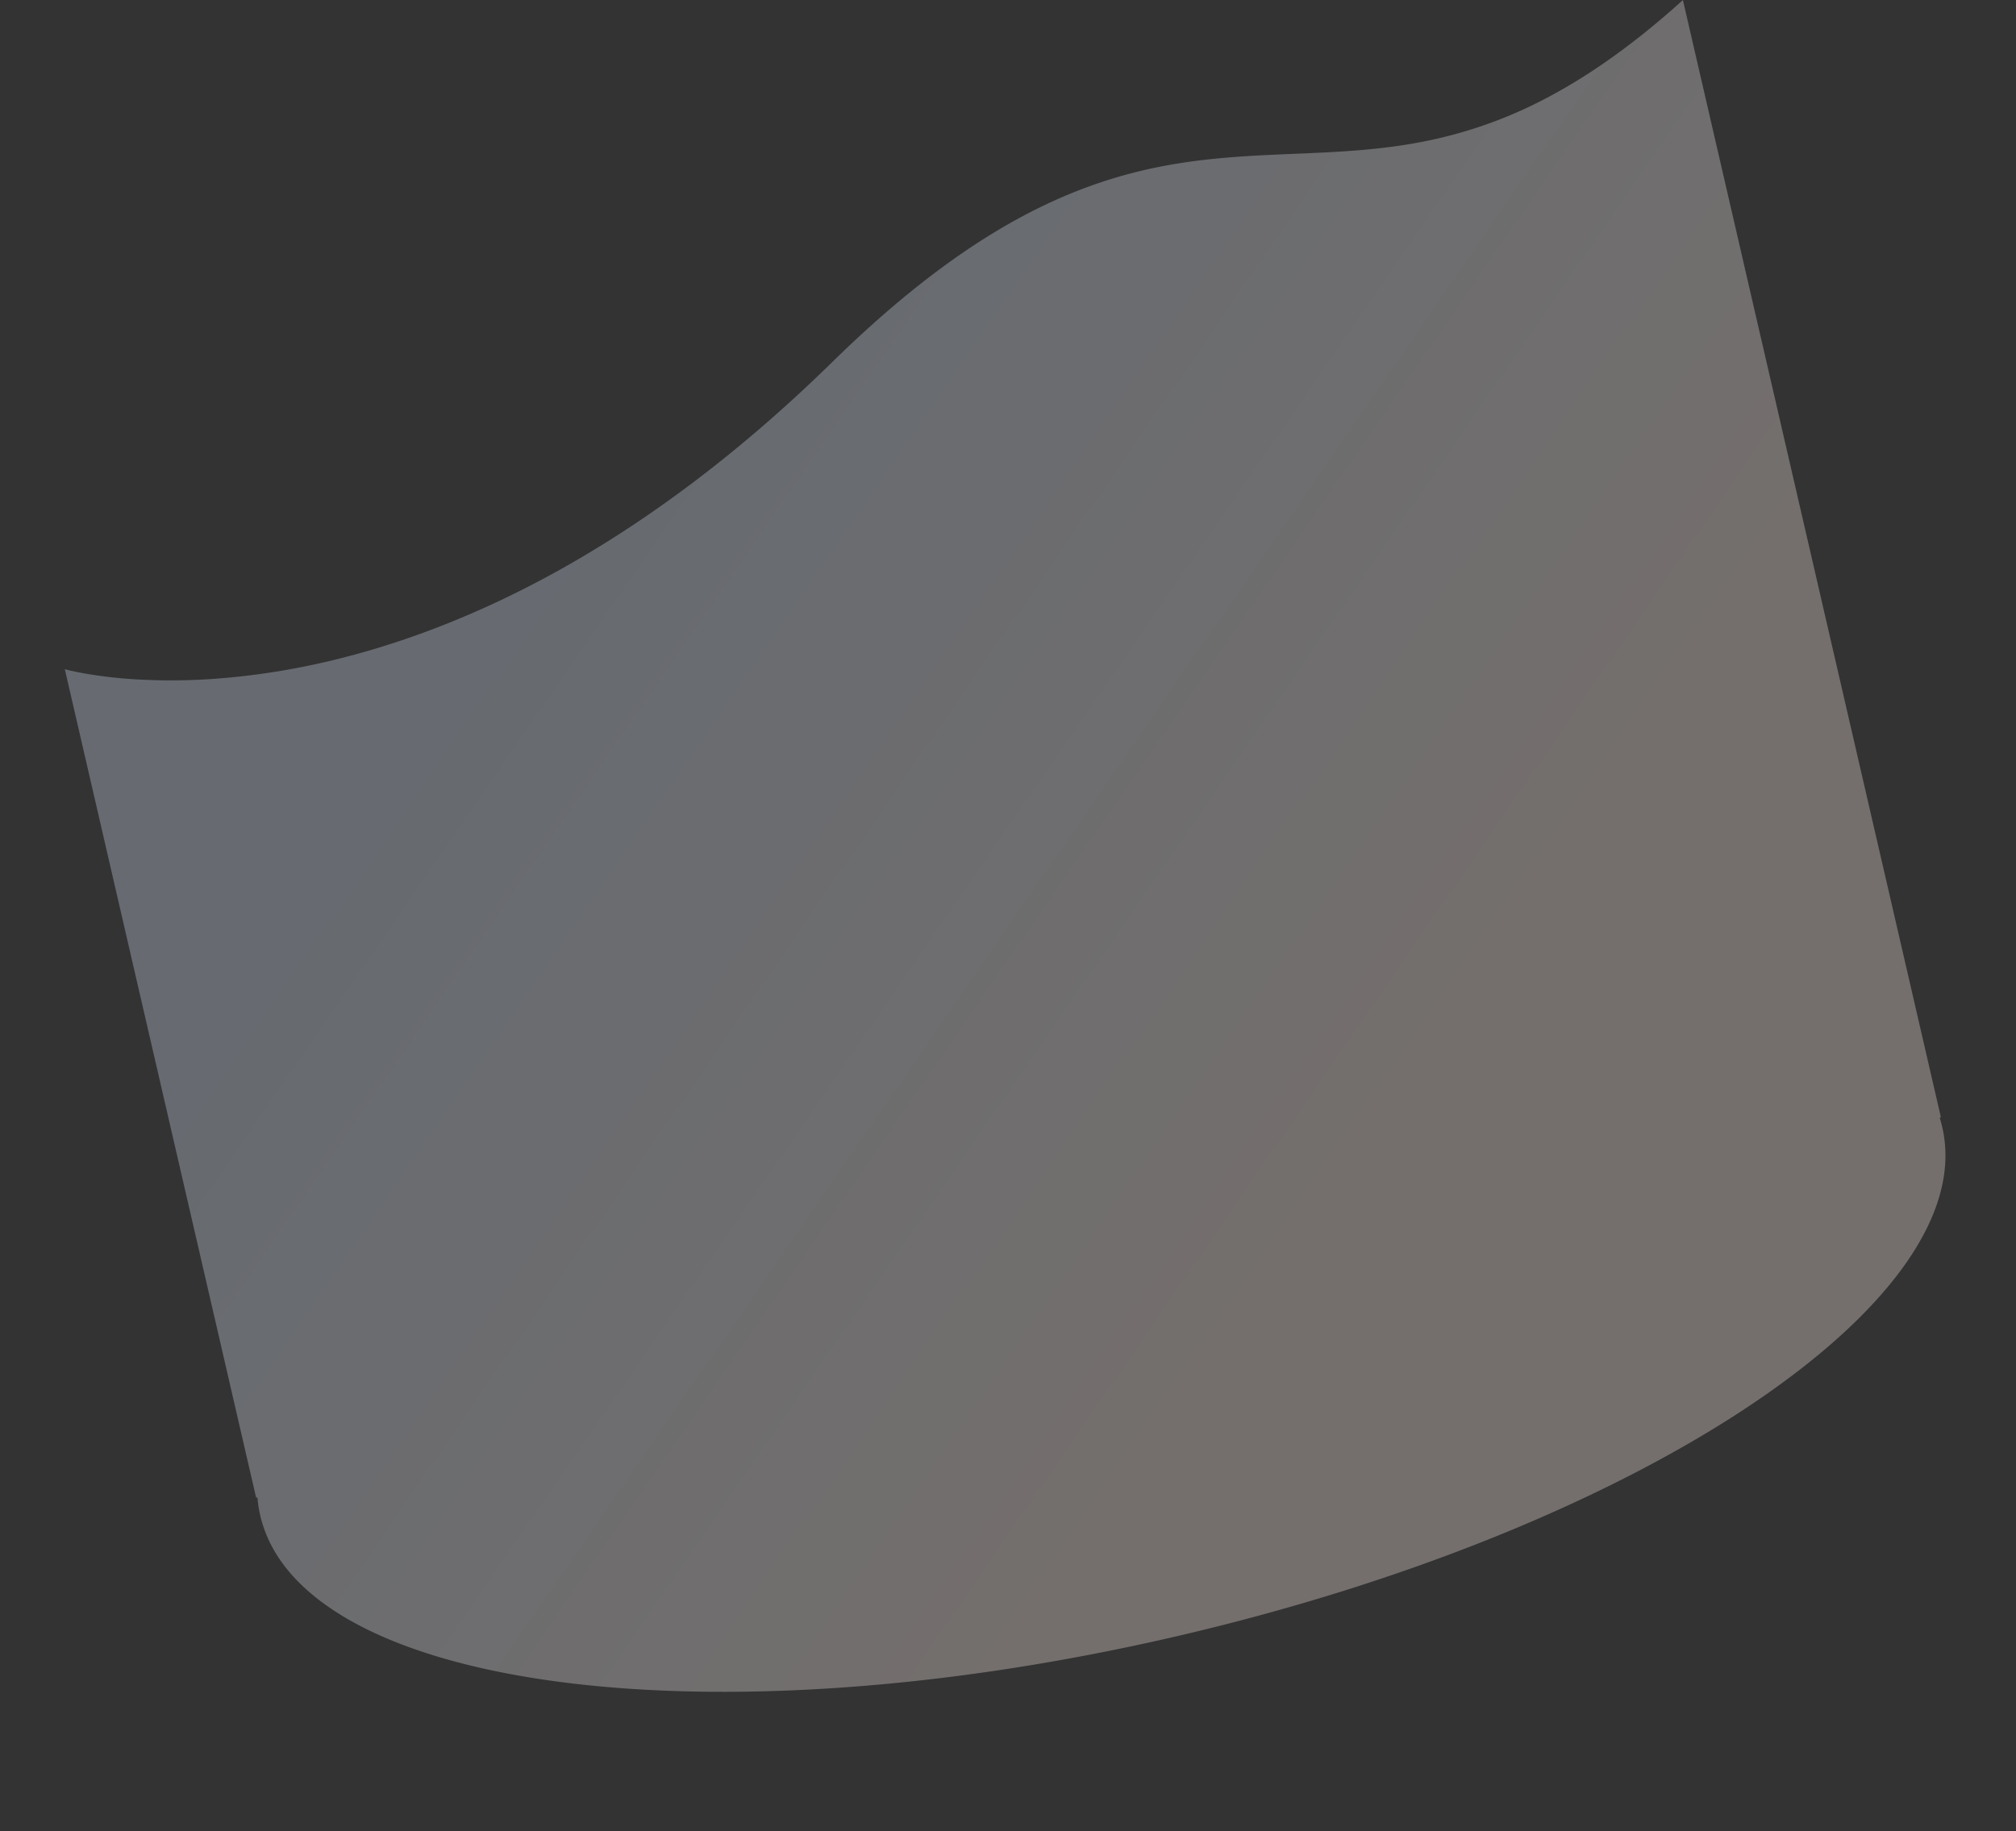 <svg xmlns="http://www.w3.org/2000/svg" xmlns:xlink="http://www.w3.org/1999/xlink" width="920.763" height="836.412" viewBox="0 0 920.763 836.412"><rect x="0" y="0" width="920.763" height="836.412" fill="#333333" stroke="none"/><defs><style>.a{opacity:0.33;fill:url(#a);}</style><linearGradient id="a" x1="0.205" y1="0.399" x2="0.672" y2="0.837" gradientUnits="objectBoundingBox"><stop offset="0" stop-color="#f9e9e3"/><stop offset="1" stop-color="#d0ddee"/></linearGradient></defs><path class="a" d="M0,152.611l.576-.315c-.11-1.437-.165-2.885-.165-4.332C.411,66.246,176.907,0,394.628,0s394.22,66.246,394.22,147.965a56.83,56.83,0,0,1-.59,8.161l.59.214V544.678c-.022-.011-2.7-1.5-7.757-3.679a204.9,204.9,0,0,0-22.655-8.1,275.962,275.962,0,0,0-36.622-8.1,329.627,329.627,0,0,0-49.668-3.682c-36.312,0-74.26,5.609-112.789,16.67-10.97,3.149-22.145,6.791-33.215,10.826-11.594,4.223-23.395,9-35.076,14.181-12.2,5.416-24.6,11.435-36.867,17.887-12.777,6.722-25.759,14.1-38.584,21.939-8.42,5.143-16.773,9.965-24.83,14.328-7.824,4.238-15.6,8.171-23.115,11.688-7.28,3.409-14.529,6.529-21.543,9.275-6.779,2.653-13.546,5.037-20.111,7.086-6.32,1.972-12.653,3.693-18.824,5.119-5.908,1.366-11.851,2.5-17.672,3.38-5.534.834-11.14,1.462-16.661,1.863-5.208.379-10.522.572-15.8.572-5.874,0-11.715-.226-17.856-.692-5.472-.415-11.055-1.011-17.066-1.825-11.348-1.535-22.207-3.569-32.707-5.536h-.006l-.538-.1c-10.457-1.958-21.267-3.983-32.145-5.474-5.852-.8-11.264-1.388-16.551-1.8-5.93-.459-11.549-.681-17.179-.681a204.19,204.19,0,0,0-55.157,7.643c-5.109,1.413-10.342,3.052-15.556,4.875-5.38,1.879-10.91,4.01-16.438,6.334-5.685,2.391-11.54,5.061-17.4,7.933-6.017,2.948-12.226,6.2-18.459,9.672Z" transform="translate(920.763 658.959) rotate(167)"/></svg>